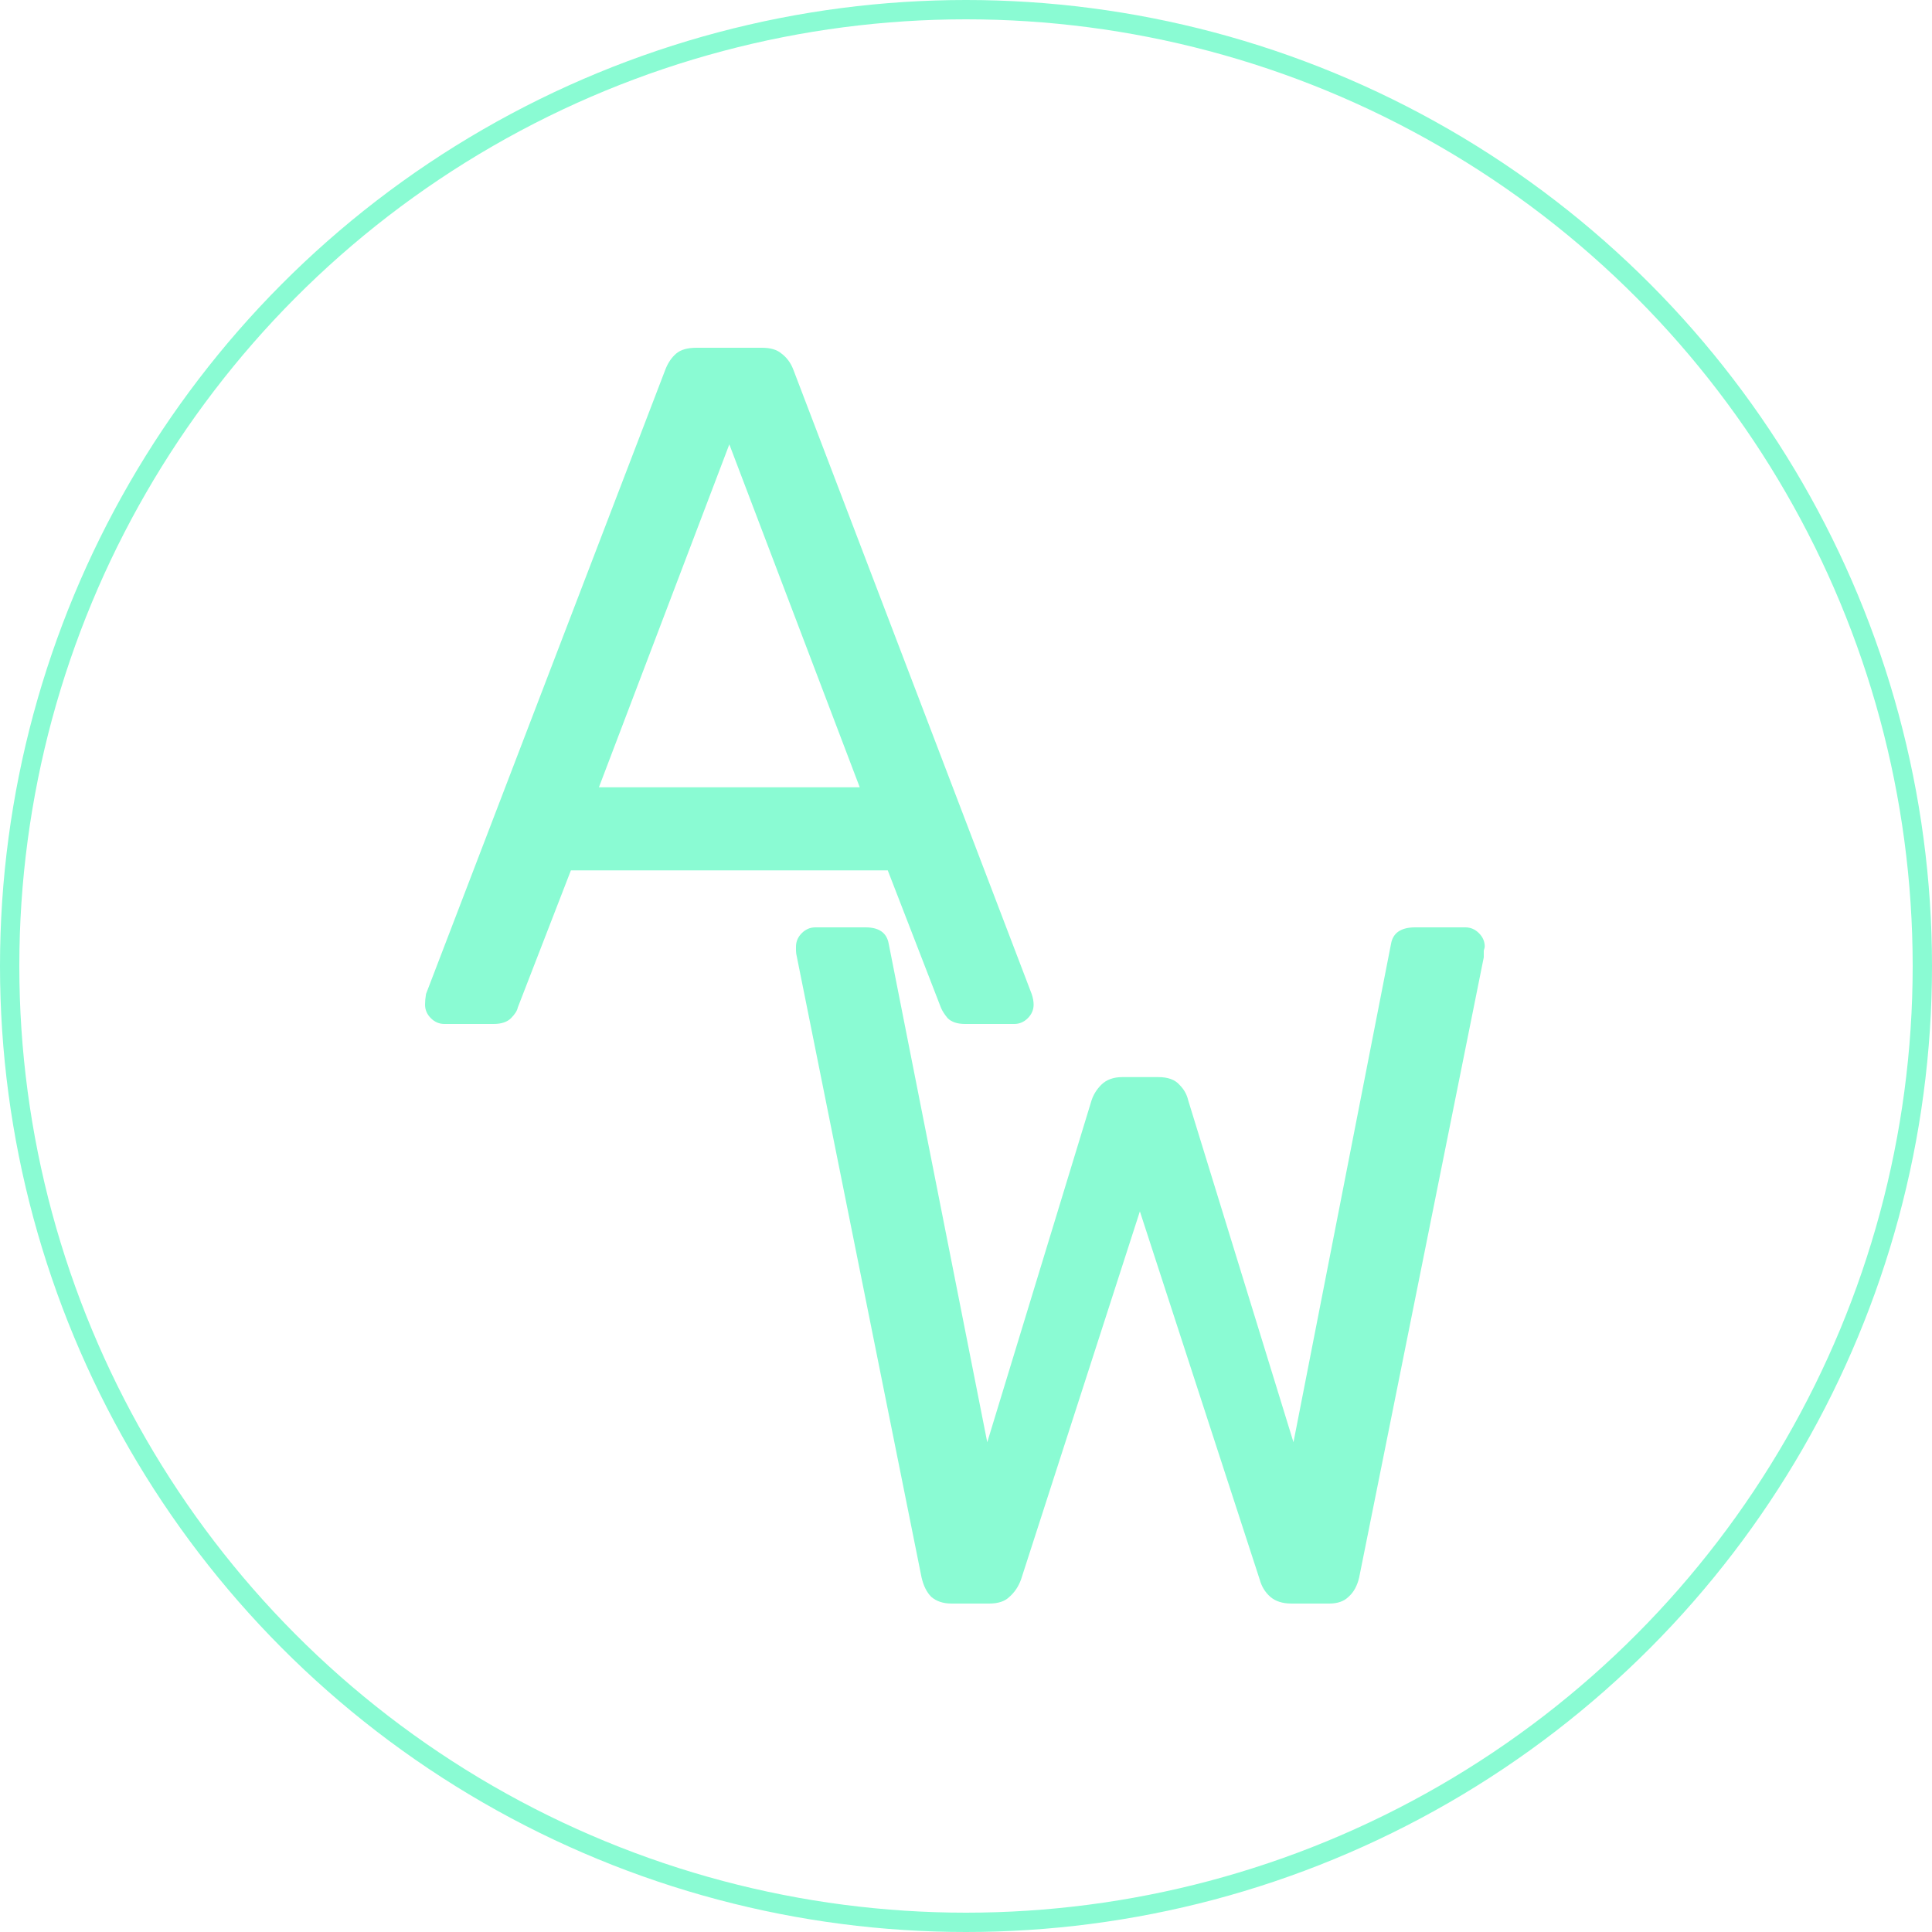 <svg width="100" height="100" viewBox="0 0 100 100" fill="none" xmlns="http://www.w3.org/2000/svg">
<g id="Frame 1" clip-path="url(#clip0_1_3)">
<g id="circle">
<circle id="circle_2" cx="50" cy="50" r="49.5" stroke="#8AFBD3"/>
</g>
<g id="letters">
<path id="w" d="M49.25 83C48.817 83 48.467 82.883 48.2 82.65C47.967 82.417 47.8 82.083 47.7 81.65L41.25 49.55C41.217 49.417 41.2 49.3 41.2 49.2C41.2 49.1 41.2 49.033 41.2 49C41.2 48.733 41.3 48.5 41.5 48.3C41.7 48.1 41.933 48 42.2 48H44.8C45.5 48 45.9 48.283 46 48.85L51.1 74.65L56.5 56.95C56.6 56.65 56.767 56.383 57 56.15C57.267 55.883 57.633 55.75 58.1 55.75H59.95C60.45 55.75 60.817 55.883 61.05 56.15C61.283 56.383 61.433 56.65 61.5 56.95L66.95 74.65L72 48.85C72.1 48.283 72.517 48 73.25 48H75.85C76.117 48 76.35 48.1 76.55 48.3C76.75 48.5 76.85 48.733 76.85 49C76.85 49.033 76.833 49.1 76.8 49.2C76.8 49.3 76.8 49.417 76.8 49.55L70.35 81.65C70.25 82.083 70.067 82.417 69.8 82.65C69.567 82.883 69.233 83 68.8 83H66.85C66.383 83 66.017 82.883 65.75 82.65C65.483 82.417 65.3 82.117 65.2 81.75L59 62.7L52.85 81.75C52.717 82.117 52.517 82.417 52.25 82.65C52.017 82.883 51.667 83 51.2 83H49.25Z" fill="#8AFBD3"/>
<path id="a" d="M23 53C22.733 53 22.5 52.9 22.3 52.7C22.1 52.5 22 52.267 22 52C22 51.833 22.017 51.65 22.05 51.45L34.45 19.1C34.583 18.767 34.767 18.5 35 18.3C35.233 18.1 35.583 18 36.05 18H39.45C39.883 18 40.217 18.1 40.45 18.3C40.717 18.5 40.917 18.767 41.05 19.1L53.4 51.45C53.467 51.65 53.5 51.833 53.5 52C53.5 52.267 53.4 52.5 53.2 52.7C53 52.9 52.767 53 52.5 53H49.95C49.55 53 49.25 52.9 49.05 52.7C48.883 52.5 48.767 52.317 48.7 52.15L45.95 45.05H29.55L26.8 52.15C26.767 52.317 26.65 52.5 26.45 52.7C26.25 52.9 25.95 53 25.55 53H23ZM31 40.75H44.5L37.75 23L31 40.75Z" fill="#8AFBD3"/>
</g>
</g>
<defs>
<clipPath id="clip0_1_3">
<rect width="100" height="100" fill="white"/>
</clipPath>
</defs>
</svg>
